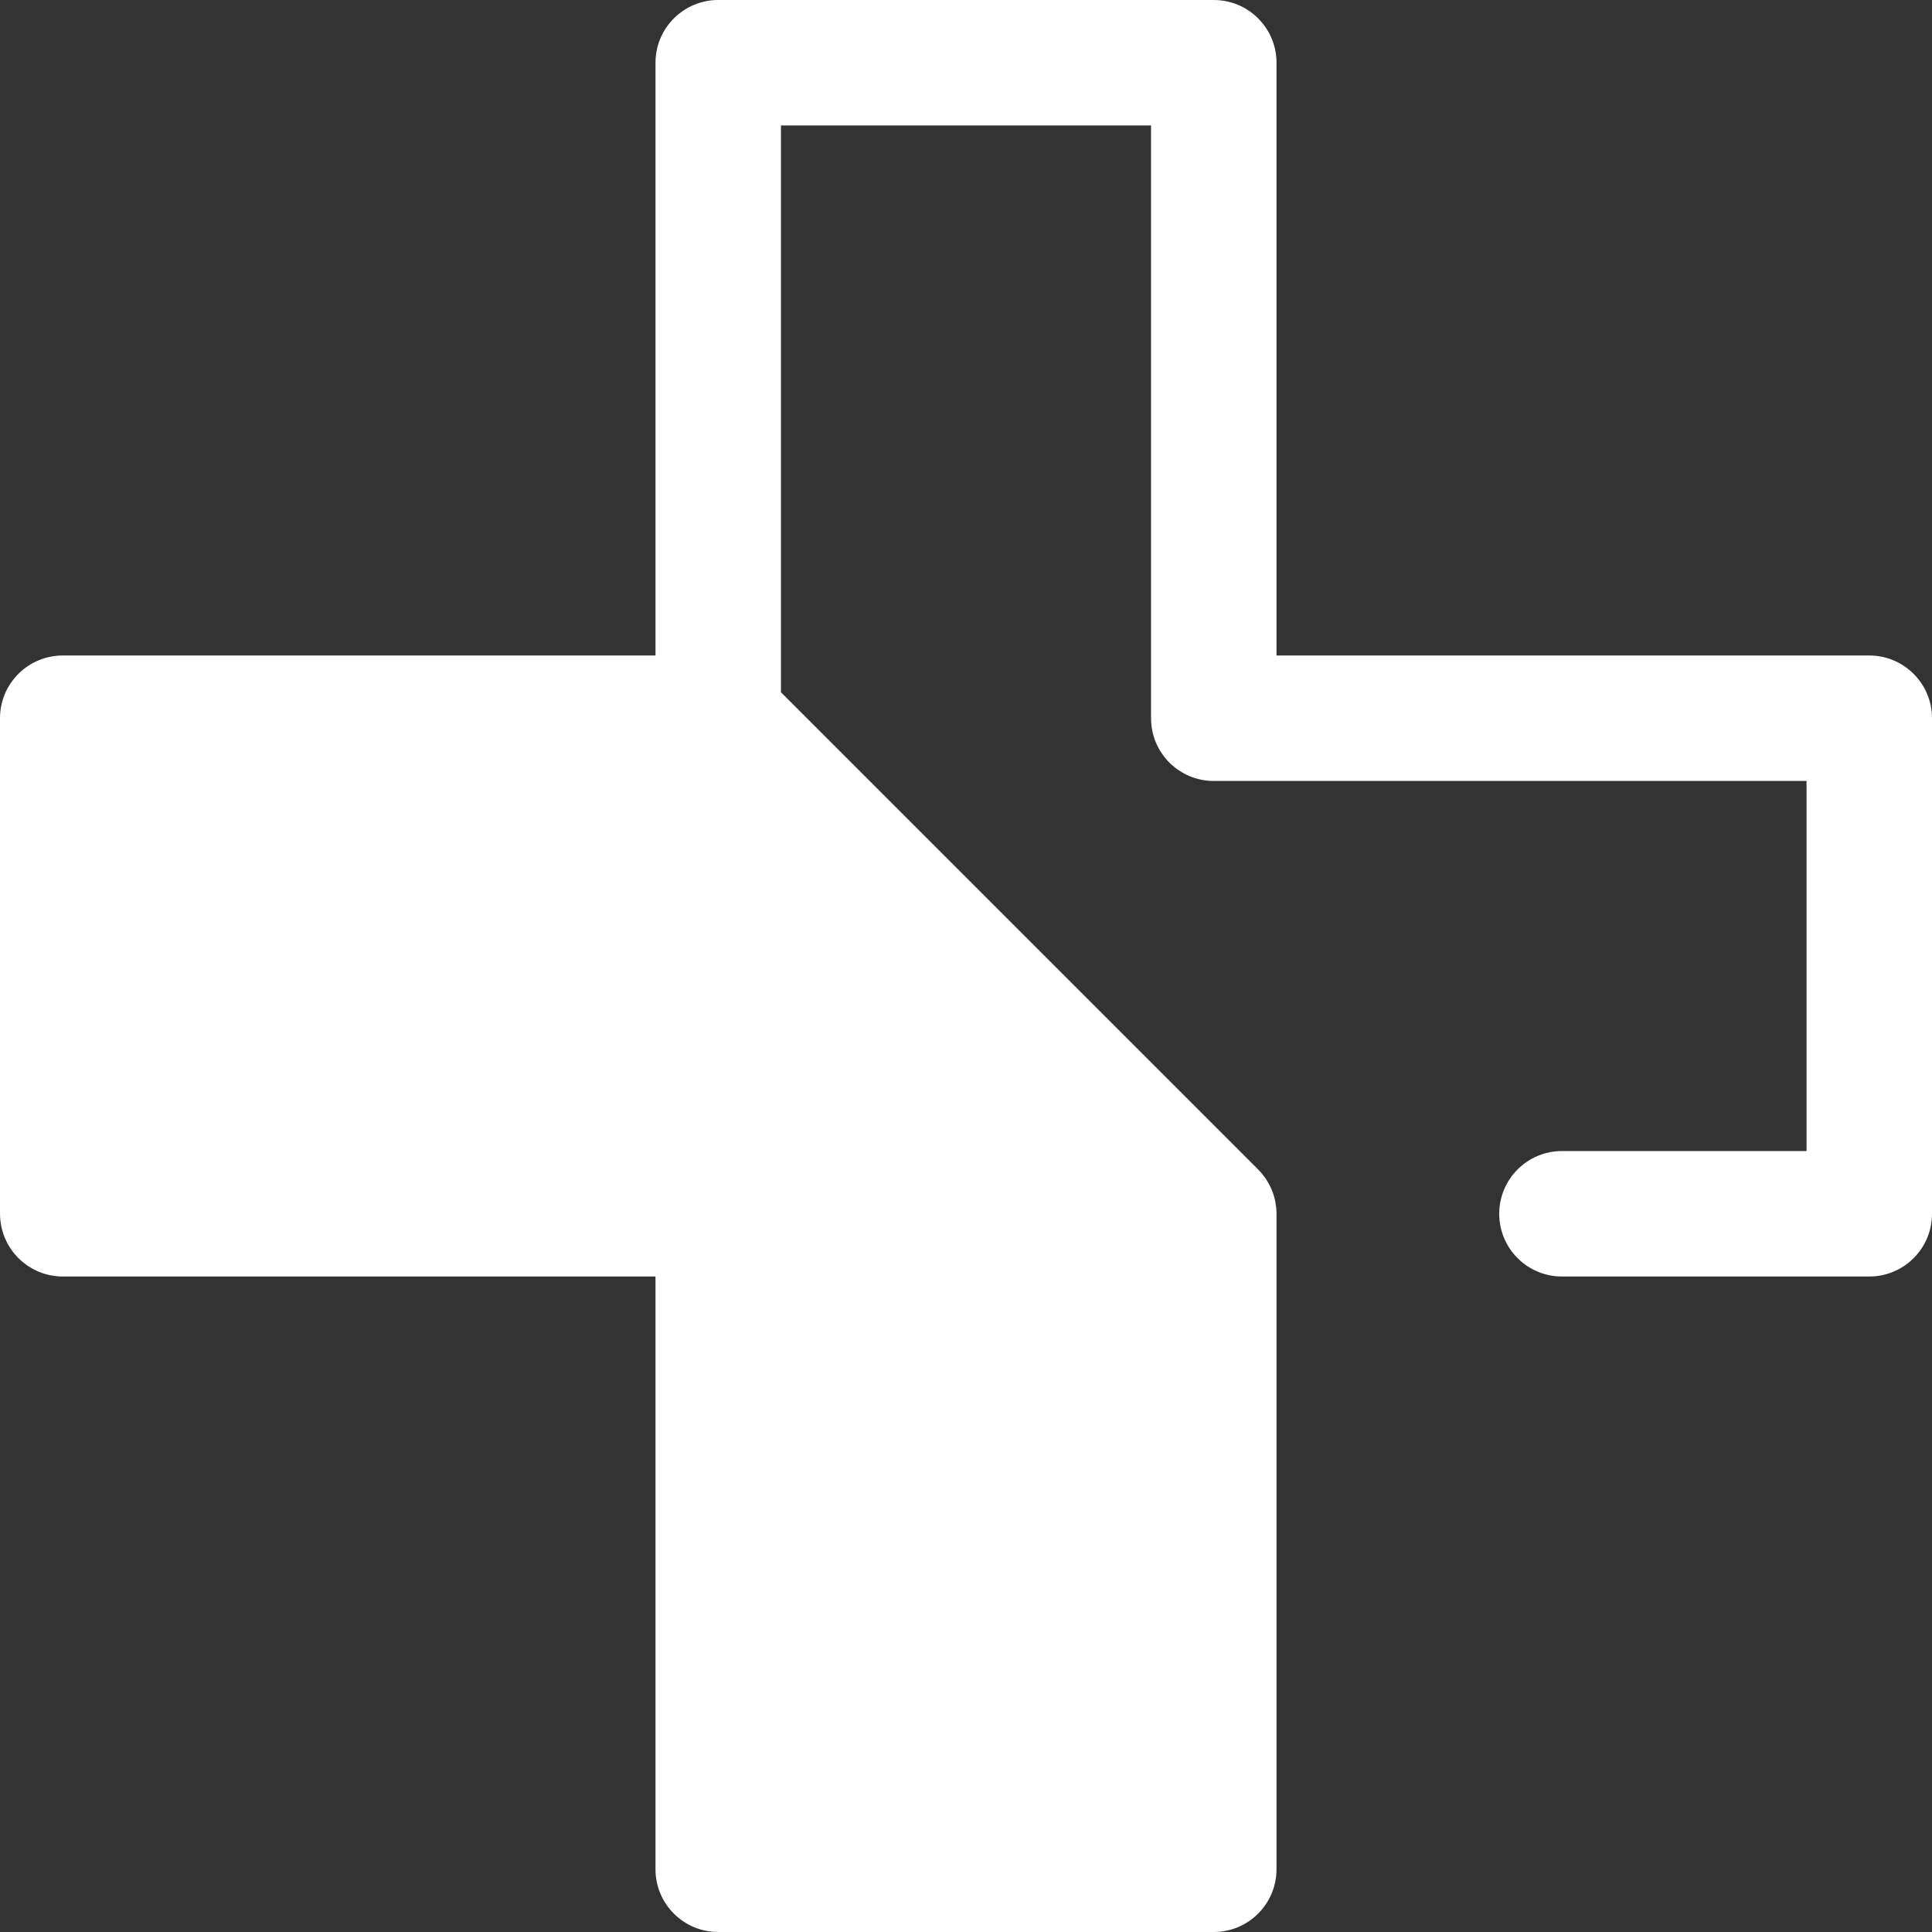 <?xml version="1.0"?>
<svg xmlns="http://www.w3.org/2000/svg" xmlns:xlink="http://www.w3.org/1999/xlink" xmlns:svgjs="http://svgjs.com/svgjs" version="1.1" width="512" height="512" x="0" y="0" viewBox="0 0 511.998 511.998" style="enable-background:new 0 0 512 512" xml:space="preserve" class=""><rect x="0" y="0" width="511.998" height="511.998" fill="#333333" stroke="none"/><g transform="matrix(1,0,0,1,2.842170943040401e-14,5.684341886080802e-14)">
<polygon xmlns="http://www.w3.org/2000/svg" style="" points="190.338,190.338 16.625,190.34 16.625,321.664 190.338,321.664 190.336,495.377   321.662,495.377 321.662,322.201 321.662,321.664 " fill="#ffffff" data-original="#cee8fa" class=""/>
<path xmlns="http://www.w3.org/2000/svg" style="" d="M495.375,173.713H338.288V16.626c0-9.182-7.445-16.625-16.625-16.625H190.336  c-9.18,0-16.625,7.443-16.625,16.625v157.087H16.625C7.445,173.713,0,181.156,0,190.338l0,0v131.324l0,0  c0,0.557,0.028,1.111,0.085,1.659c0.04,0.399,0.108,0.79,0.176,1.18c0.025,0.143,0.037,0.289,0.066,0.432  c0.093,0.465,0.214,0.921,0.344,1.372c0.02,0.066,0.032,0.135,0.052,0.201c0.138,0.456,0.303,0.899,0.479,1.338  c0.025,0.063,0.043,0.128,0.07,0.191c0.171,0.409,0.366,0.806,0.567,1.199c0.047,0.091,0.085,0.185,0.133,0.274  c0.186,0.347,0.396,0.682,0.607,1.012c0.08,0.128,0.151,0.261,0.234,0.387c0.191,0.286,0.404,0.554,0.612,0.826  c0.121,0.16,0.233,0.328,0.361,0.482c0.206,0.251,0.434,0.484,0.653,0.723c0.145,0.156,0.278,0.323,0.431,0.474  c0.153,0.153,0.321,0.288,0.479,0.434c0.238,0.219,0.469,0.444,0.718,0.65c0.158,0.13,0.328,0.243,0.49,0.366  c0.269,0.206,0.537,0.417,0.82,0.607c0.131,0.088,0.269,0.161,0.402,0.244c0.328,0.206,0.655,0.412,0.996,0.597  c0.101,0.055,0.208,0.096,0.309,0.15c0.381,0.195,0.765,0.384,1.162,0.549c0.083,0.035,0.171,0.06,0.254,0.093  c0.417,0.166,0.838,0.324,1.272,0.456c0.103,0.032,0.211,0.052,0.314,0.081c0.414,0.118,0.831,0.231,1.257,0.316  c0.213,0.043,0.432,0.065,0.647,0.098c0.321,0.052,0.638,0.111,0.966,0.145c0.552,0.055,1.109,0.085,1.667,0.085H173.71v157.089  c0,9.182,7.445,16.625,16.625,16.625H321.66c9.18,0,16.625-7.443,16.625-16.625V321.664c0-0.557-0.028-1.111-0.083-1.659  c-0.04-0.404-0.11-0.8-0.178-1.195c-0.025-0.138-0.037-0.279-0.063-0.417c-0.095-0.477-0.218-0.944-0.354-1.406  c-0.017-0.055-0.027-0.111-0.042-0.165c-0.143-0.469-0.313-0.928-0.494-1.378c-0.02-0.05-0.035-0.101-0.055-0.15  c-0.176-0.426-0.377-0.838-0.589-1.244c-0.038-0.075-0.07-0.155-0.11-0.229c-0.196-0.364-0.414-0.713-0.635-1.061  c-0.071-0.111-0.133-0.229-0.206-0.339c-0.209-0.313-0.441-0.608-0.67-0.904c-0.103-0.133-0.195-0.273-0.303-0.404  c-0.269-0.328-0.56-0.637-0.853-0.943c-0.081-0.085-0.151-0.176-0.234-0.259L206.961,183.454V33.251h98.076v157.087  c0,9.182,7.445,16.625,16.625,16.625h157.087v98.076h-64.815c-9.18,0-16.625,7.443-16.625,16.625s7.445,16.625,16.625,16.625h81.44  c9.18,0,16.625-7.443,16.625-16.625V190.338C512,181.156,504.555,173.713,495.375,173.713z M305.037,478.752h-98.076V321.664  c0-0.557-0.028-1.111-0.083-1.659c-0.04-0.404-0.11-0.8-0.178-1.195c-0.025-0.138-0.037-0.279-0.063-0.417  c-0.095-0.477-0.218-0.944-0.354-1.406c-0.017-0.055-0.027-0.111-0.043-0.165c-0.143-0.469-0.311-0.928-0.494-1.378  c-0.02-0.05-0.035-0.101-0.055-0.15c-0.176-0.426-0.377-0.838-0.589-1.244c-0.038-0.075-0.07-0.155-0.11-0.229  c-0.196-0.364-0.414-0.713-0.635-1.061c-0.071-0.111-0.133-0.229-0.206-0.339c-0.209-0.313-0.441-0.608-0.67-0.904  c-0.103-0.133-0.195-0.273-0.303-0.404c-0.269-0.328-0.56-0.637-0.853-0.943c-0.081-0.085-0.151-0.176-0.234-0.259  c-0.078-0.078-0.166-0.146-0.246-0.223c-0.311-0.298-0.623-0.592-0.956-0.865c-0.123-0.101-0.258-0.19-0.384-0.286  c-0.304-0.236-0.607-0.472-0.926-0.685c-0.103-0.07-0.213-0.126-0.318-0.193c-0.354-0.226-0.712-0.449-1.082-0.647  c-0.07-0.037-0.143-0.066-0.213-0.103c-0.411-0.213-0.828-0.416-1.258-0.595c-0.047-0.02-0.096-0.033-0.143-0.053  c-0.452-0.183-0.913-0.352-1.385-0.495c-0.057-0.017-0.113-0.027-0.17-0.043c-0.461-0.135-0.926-0.258-1.401-0.352  c-0.14-0.028-0.283-0.04-0.422-0.065c-0.394-0.068-0.788-0.138-1.19-0.178c-0.549-0.055-1.102-0.083-1.659-0.083H33.249V206.97  h150.201l121.588,121.587v150.196H305.037z" fill="#ffffff" data-original="#2d527c" class=""/>
<g xmlns="http://www.w3.org/2000/svg">
</g>
<g xmlns="http://www.w3.org/2000/svg">
</g>
<g xmlns="http://www.w3.org/2000/svg">
</g>
<g xmlns="http://www.w3.org/2000/svg">
</g>
<g xmlns="http://www.w3.org/2000/svg">
</g>
<g xmlns="http://www.w3.org/2000/svg">
</g>
<g xmlns="http://www.w3.org/2000/svg">
</g>
<g xmlns="http://www.w3.org/2000/svg">
</g>
<g xmlns="http://www.w3.org/2000/svg">
</g>
<g xmlns="http://www.w3.org/2000/svg">
</g>
<g xmlns="http://www.w3.org/2000/svg">
</g>
<g xmlns="http://www.w3.org/2000/svg">
</g>
<g xmlns="http://www.w3.org/2000/svg">
</g>
<g xmlns="http://www.w3.org/2000/svg">
</g>
<g xmlns="http://www.w3.org/2000/svg">
</g>
</g></svg>

